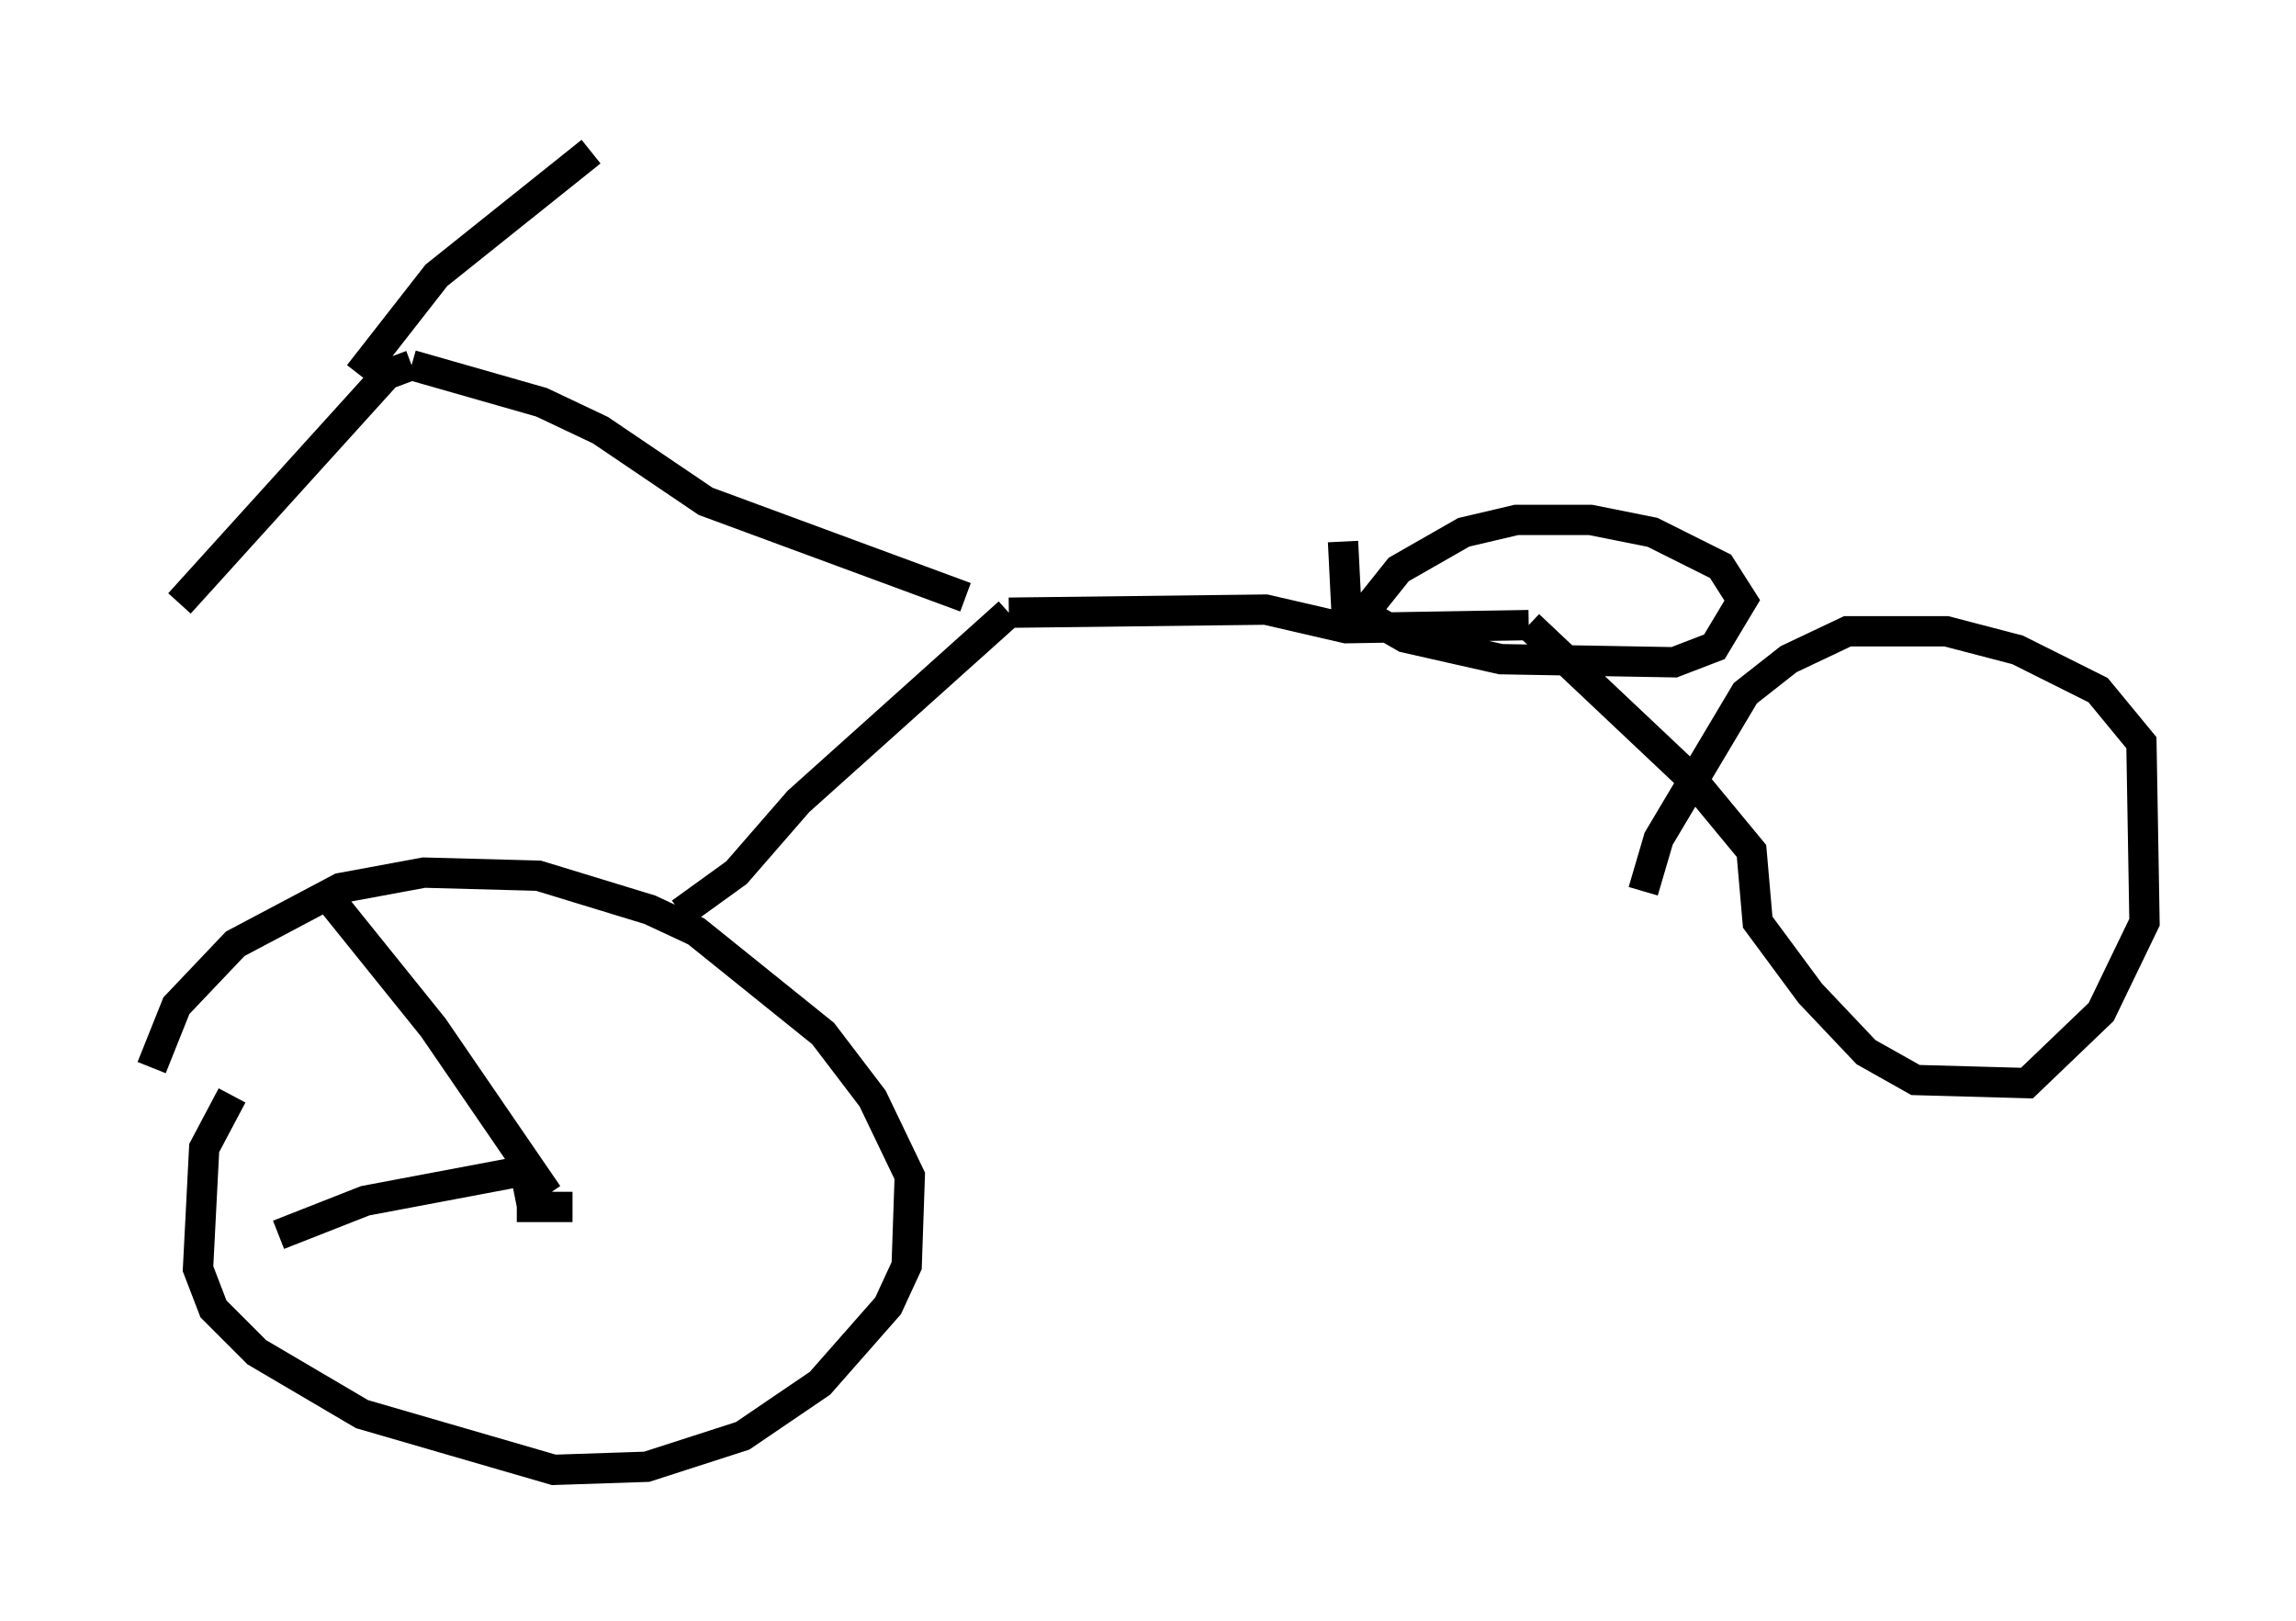 <?xml version="1.0" encoding="utf-8" ?>
<svg baseProfile="full" height="53.488" version="1.1" width="75.742" xmlns="http://www.w3.org/2000/svg" xmlns:ev="http://www.w3.org/2001/xml-events" xmlns:xlink="http://www.w3.org/1999/xlink"><defs /><rect fill="white" height="53.488" width="75.742" x="0" y="0" /><path d="M8.165, 35.83 m-0.51, 0.306 l-0.919, 1.735 -0.204, 3.981 l0.51, 1.327 1.429, 1.429 l3.471, 2.042 6.329, 1.838 l3.063, -0.102 3.165, -1.021 l2.552, -1.735 2.246, -2.552 l0.613, -1.327 0.102, -2.96 l-1.225, -2.552 -1.633, -2.144 l-4.185, -3.369 -1.531, -0.715 l-3.675, -1.123 -3.777, -0.102 l-2.756, 0.51 -3.471, 1.838 l-1.94, 2.042 -0.817, 2.042 m17.456, -5.104 l1.838, -1.327 2.042, -2.348 l6.942, -6.227 m0.0, 0.0 l8.473, -0.102 2.654, 0.613 l6.023, -0.102 m0.0, 0.0 l5.41, 5.104 1.94, 2.348 l0.204, 2.348 1.735, 2.348 l1.838, 1.94 1.633, 0.919 l3.675, 0.102 2.45, -2.348 l1.429, -2.96 -0.102, -5.921 l-1.429, -1.735 -2.654, -1.327 l-2.348, -0.613 -3.267, 0.0 l-1.94, 0.919 -1.429, 1.123 l-2.858, 4.798 -0.51, 1.735 m-22.356, -9.698 l-8.575, -3.165 -3.471, -2.348 l-1.94, -0.919 -4.288, -1.225 m0.0, 0.0 l-0.817, 0.306 -6.84, 7.554 m5.921, -7.554 l2.552, -3.267 5.104, -4.083 m24.807, 12.863 l0.102, 2.042 1.94, 1.123 l3.165, 0.715 5.717, 0.102 l1.327, -0.51 0.919, -1.531 l-0.715, -1.123 -2.246, -1.123 l-2.042, -0.408 -2.45, 0.0 l-1.735, 0.408 -2.144, 1.225 l-1.633, 2.042 m-25.623, 18.988 l-1.838, 0.0 0.51, 0.0 l-0.102, -0.51 0.613, 0.102 m0.0, 0.0 l-3.777, -5.513 -3.369, -4.185 m6.533, 8.881 l-5.41, 1.021 -2.858, 1.123 " fill="none" stroke="black" stroke-width="1" /></svg>